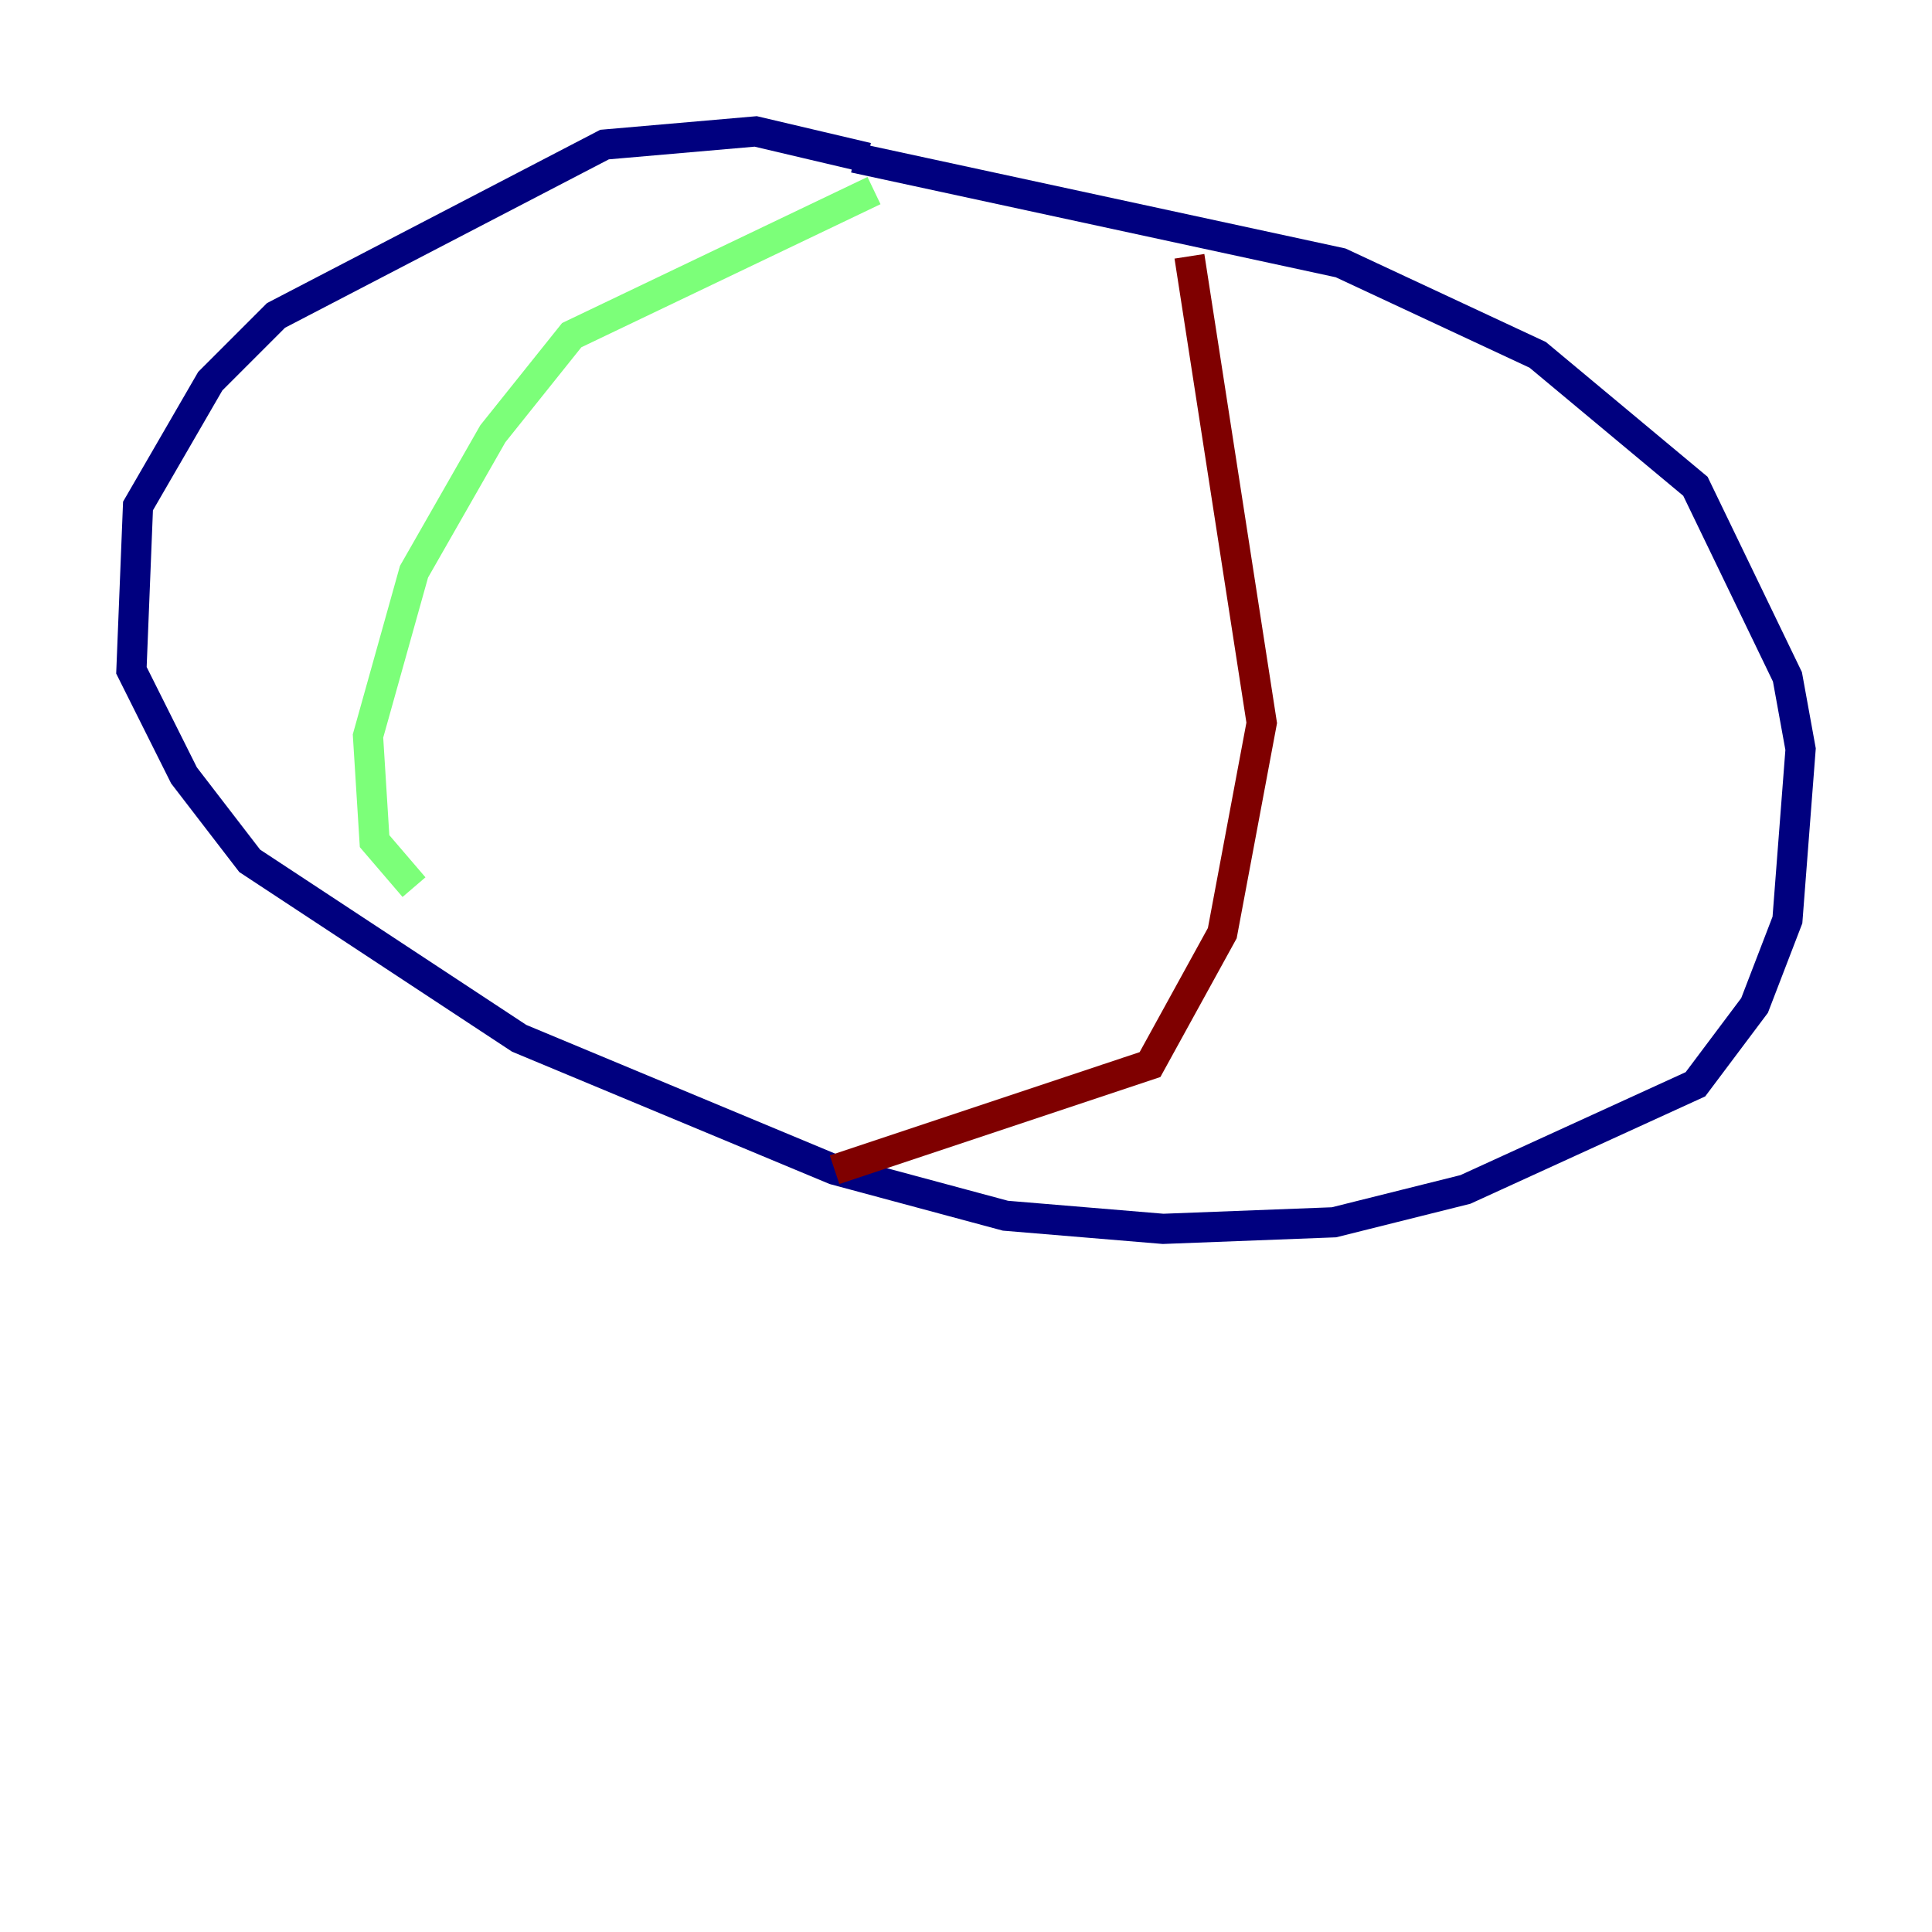 <?xml version="1.0" encoding="utf-8" ?>
<svg baseProfile="tiny" height="128" version="1.2" viewBox="0,0,128,128" width="128" xmlns="http://www.w3.org/2000/svg" xmlns:ev="http://www.w3.org/2001/xml-events" xmlns:xlink="http://www.w3.org/1999/xlink"><defs /><polyline fill="none" points="57.469,10.449 50.068,8.707 40.054,9.578 18.286,20.898 13.932,25.252 9.143,33.524 8.707,44.408 12.191,51.374 16.544,57.034 34.395,68.789 55.292,77.497 66.612,80.544 77.061,81.415 88.381,80.98 97.088,78.803 112.326,71.837 116.245,66.612 118.422,60.952 119.293,49.633 118.422,44.843 112.326,32.218 101.878,23.51 88.816,17.415 56.599,10.449" stroke="#00007f" stroke-width="2" /><polyline fill="none" points="57.905,12.626 37.878,22.204 32.653,28.735 27.429,37.878 24.381,48.762 24.816,55.728 27.429,58.776" stroke="#7cff79" stroke-width="2" /><polyline fill="none" points="78.803,16.98 83.592,47.891 80.98,61.823 76.191,70.531 55.292,77.497" stroke="#7f0000" stroke-width="2" /></svg>